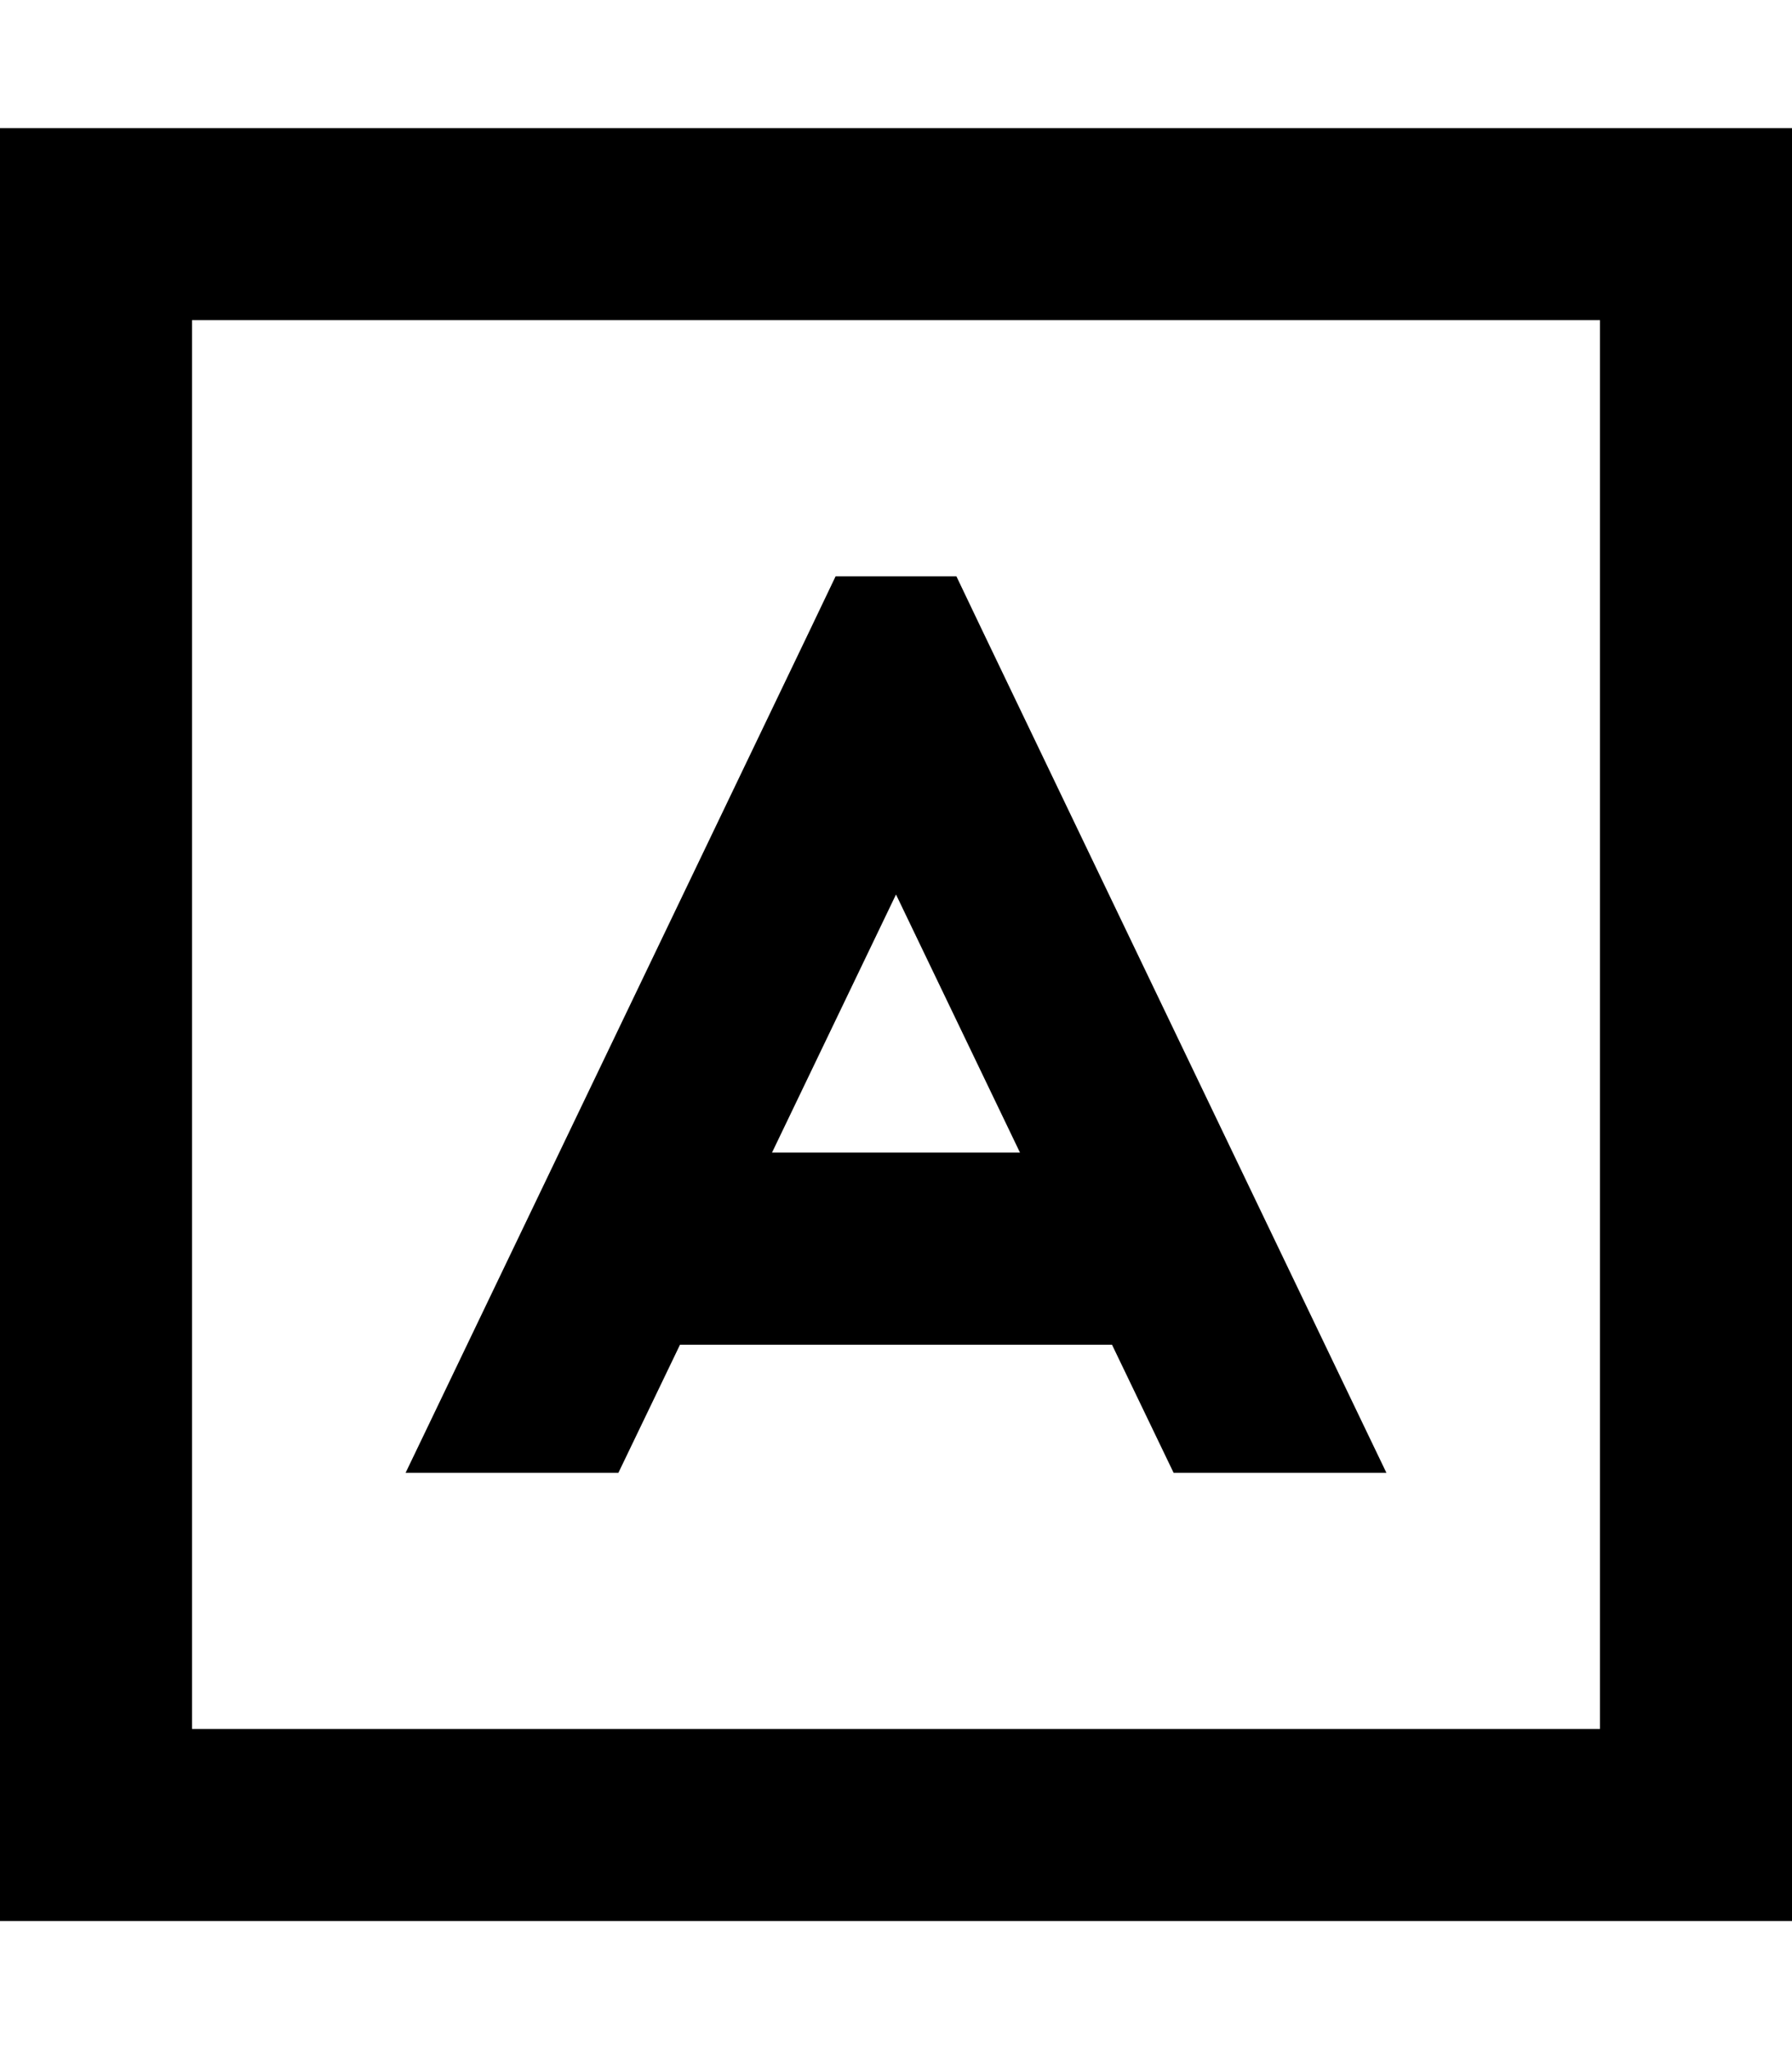 <svg xmlns="http://www.w3.org/2000/svg" viewBox="0 0 448 512"><!--! Font Awesome Pro 7.0.1 by @fontawesome - https://fontawesome.com License - https://fontawesome.com/license (Commercial License) Copyright 2025 Fonticons, Inc. --><path fill="currentColor" d="M48 80l0 352 352 0 0-352-352 0zM0 32l448 0 0 448-448 0 0-448zM208.9 144l30.2 0 6.5 13.6 96 200 5 10.4-53.2 0-15.4-32-108 0-15.4 32-53.2 0 5-10.4 96-200 6.5-13.6zM224 223.5l-31 64.5 62 0-31-64.5z"/></svg>